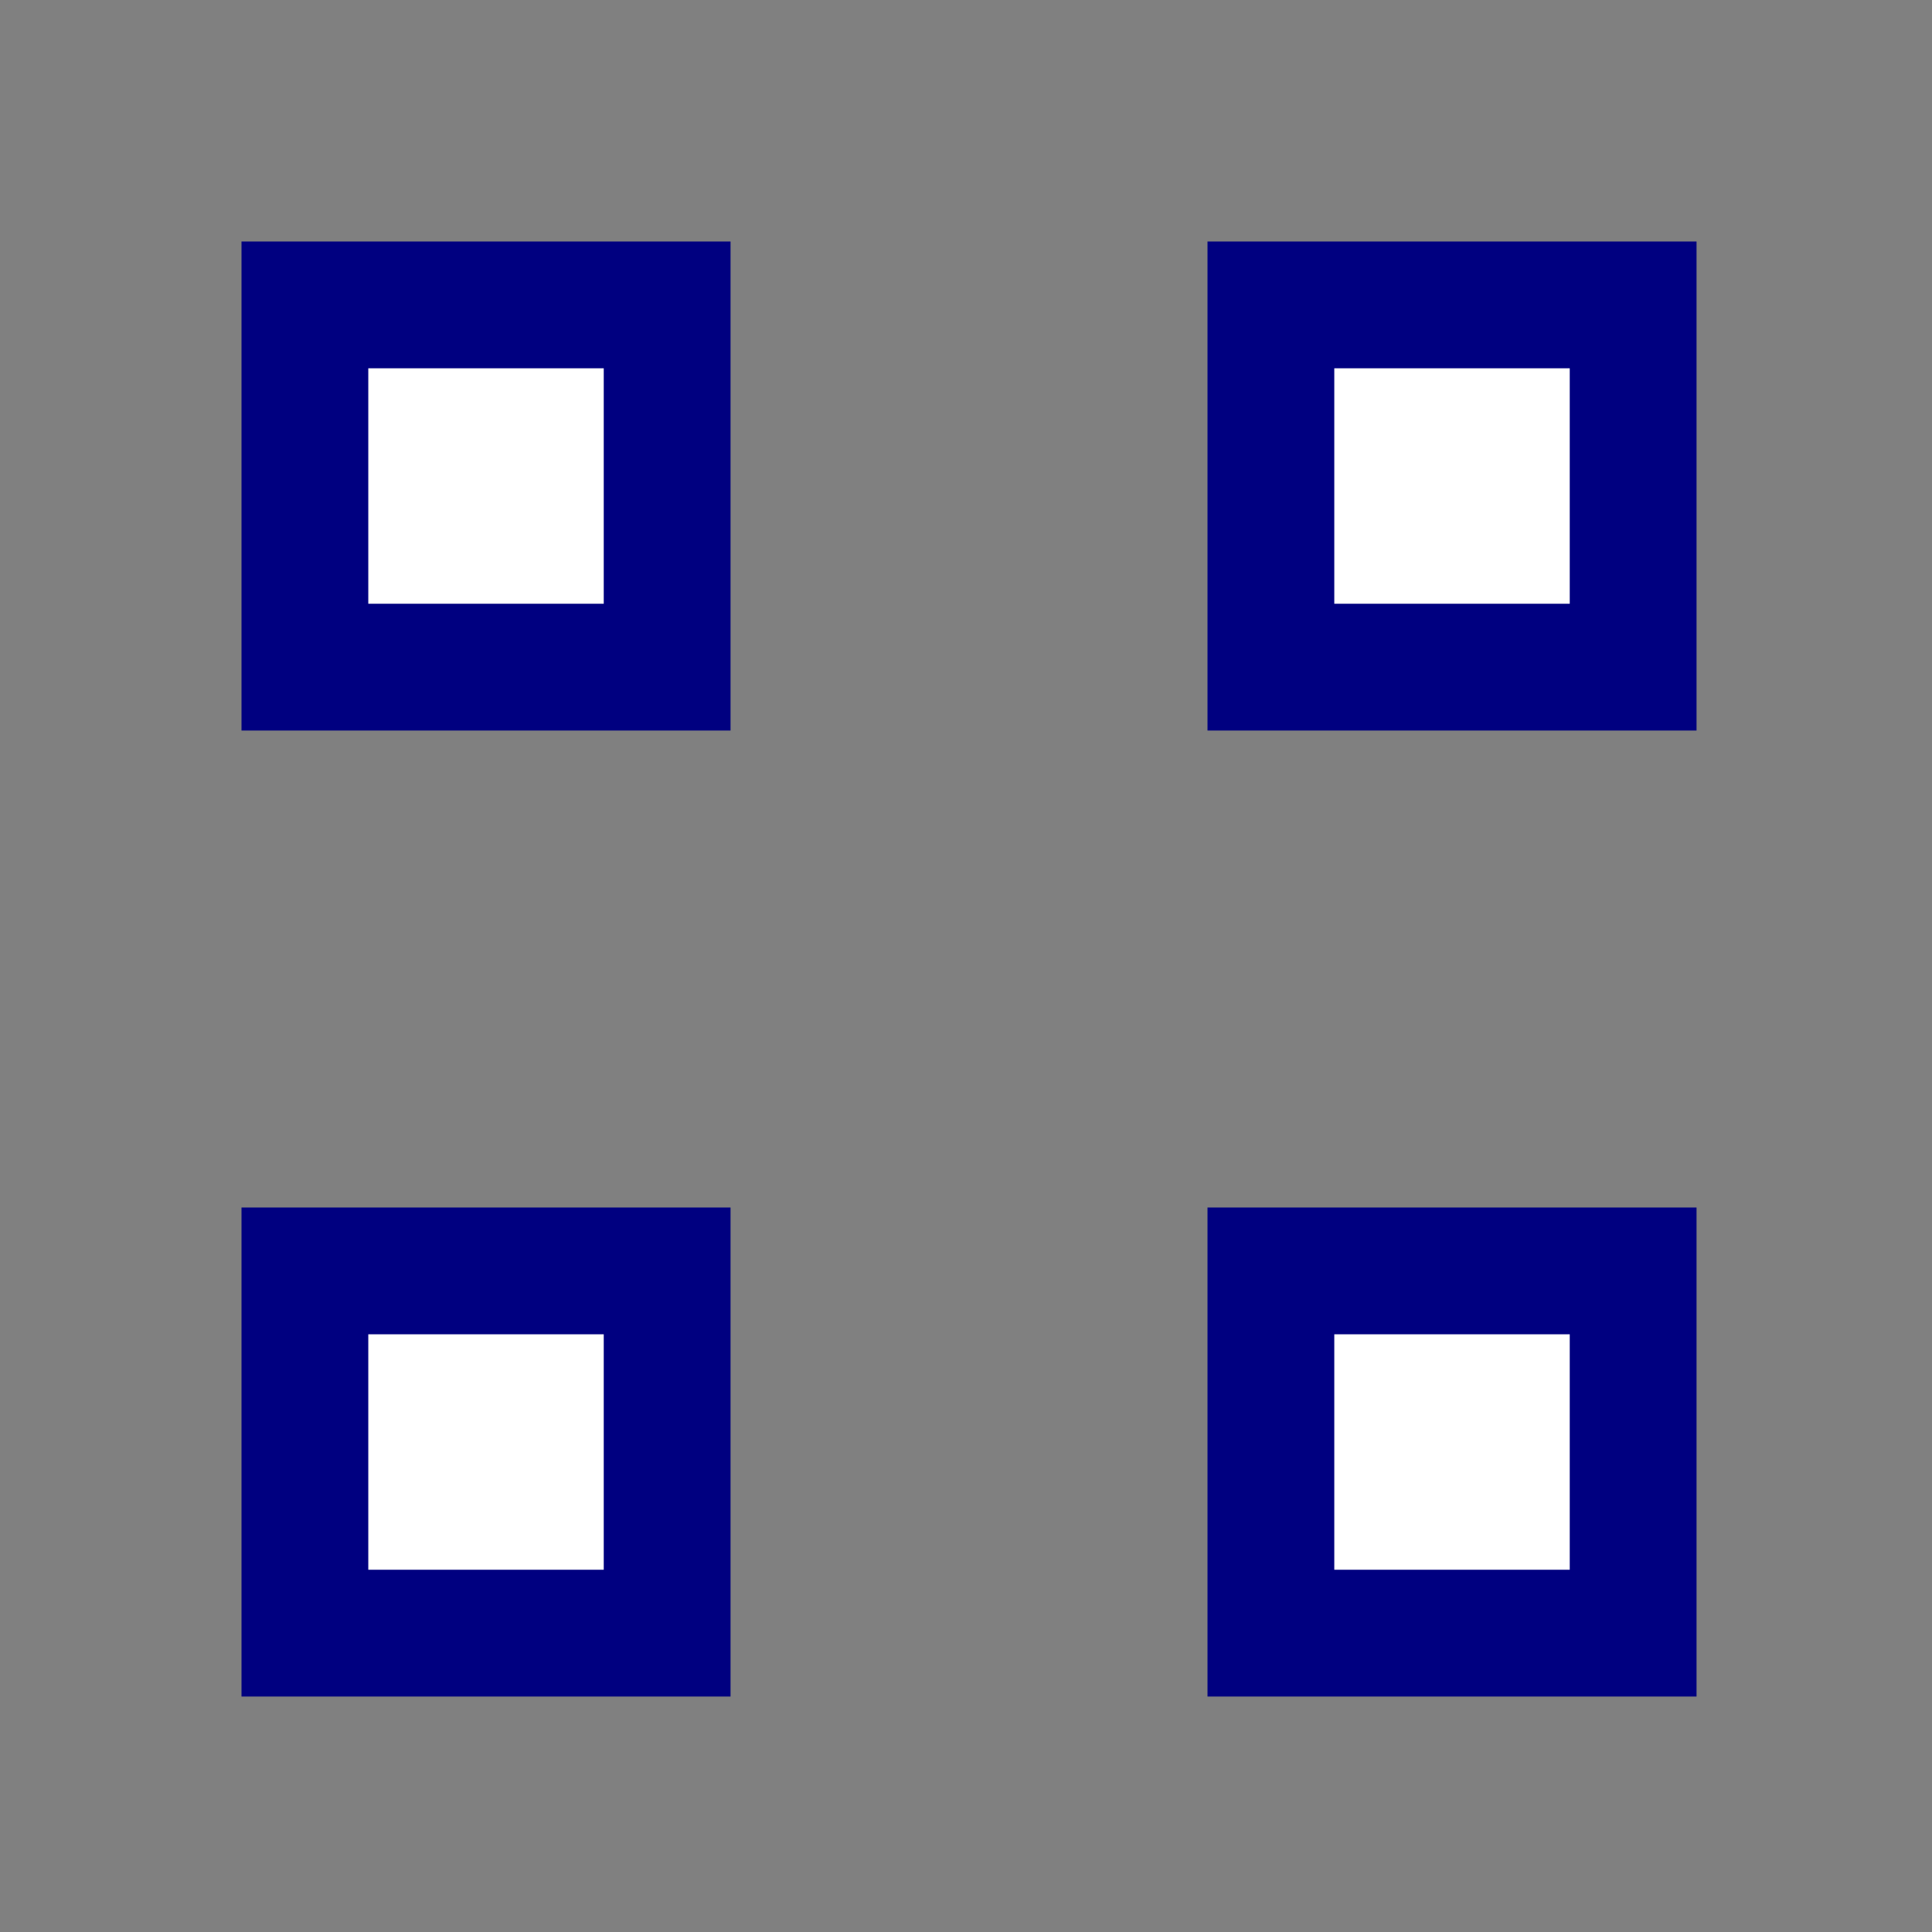 <?xml version="1.0" encoding="UTF-8" standalone="no"?>
<svg
   xmlns:dc="http://purl.org/dc/elements/1.1/"
   xmlns:cc="http://creativecommons.org/ns#"
   xmlns:rdf="http://www.w3.org/1999/02/22-rdf-syntax-ns#"
   xmlns:svg="http://www.w3.org/2000/svg"
   xmlns="http://www.w3.org/2000/svg"
   xmlns:sodipodi="http://sodipodi.sourceforge.net/DTD/sodipodi-0.dtd"
   xmlns:inkscape="http://www.inkscape.org/namespaces/inkscape"
   id="svg132"
   width="320px"
   version="1.1"
   height="320px"
   sodipodi:docname="chicago95_tmp_file.svg"
   inkscape:version="0.92.5 (2060ec1f9f, 2020-04-08)">
  <rect width="100%" height="100%" fill="#808080" stroke="none"/>
  <sodipodi:namedview
     pagecolor="#ffffff"
     bordercolor="#666666"
     borderopacity="1"
     objecttolerance="10"
     gridtolerance="10"
     guidetolerance="10"
     inkscape:pageopacity="0"
     inkscape:pageshadow="2"
     inkscape:window-width="452"
     inkscape:window-height="423"
     id="namedview69"
     showgrid="false"
     inkscape:zoom="0.7375"
     inkscape:cx="162.71186"
     inkscape:cy="154.57627"
     inkscape:window-x="0"
     inkscape:window-y="0"
     inkscape:window-maximized="0"
     inkscape:current-layer="svg132" />
  <defs
     id="defs2" />
  <path
     style="fill:#ffffff"
     d="M 60 60 L 60 80 L 60 81 L 60 101 L 80 101 L 81 101 L 101 101 L 101 81 L 101 80 L 101 60 L 81 60 L 80 60 L 60 60 z M 220 60 L 220 80 L 220 81 L 220 101 L 240 101 L 241 101 L 261 101 L 261 81 L 261 80 L 261 60 L 241 60 L 240 60 L 220 60 z M 60 220 L 60 240 L 60 241 L 60 261 L 80 261 L 81 261 L 101 261 L 101 241 L 101 240 L 101 220 L 81 220 L 80 220 L 60 220 z M 220 220 L 220 240 L 220 241 L 220 261 L 240 261 L 241 261 L 261 261 L 261 241 L 261 240 L 261 220 L 241 220 L 240 220 L 220 220 z "
     id="rect112" />
  <path
     style="fill:#000080"
     d="M 40 40 L 40 60 L 40 61 L 40 80 L 40 81 L 40 100 L 40 101 L 40 121 L 60 121 L 61 121 L 80 121 L 81 121 L 100 121 L 101 121 L 121 121 L 121 101 L 121 100 L 121 81 L 121 80 L 121 61 L 121 60 L 121 40 L 101 40 L 100 40 L 81 40 L 80 40 L 61 40 L 60 40 L 40 40 z M 200 40 L 200 60 L 200 61 L 200 80 L 200 81 L 200 100 L 200 101 L 200 121 L 220 121 L 221 121 L 240 121 L 241 121 L 260 121 L 261 121 L 281 121 L 281 101 L 281 100 L 281 81 L 281 80 L 281 61 L 281 60 L 281 40 L 261 40 L 260 40 L 241 40 L 240 40 L 221 40 L 220 40 L 200 40 z M 61 61 L 80 61 L 81 61 L 100 61 L 100 80 L 100 81 L 100 100 L 81 100 L 80 100 L 61 100 L 61 81 L 61 80 L 61 61 z M 221 61 L 240 61 L 241 61 L 260 61 L 260 80 L 260 81 L 260 100 L 241 100 L 240 100 L 221 100 L 221 81 L 221 80 L 221 61 z M 40 200 L 40 220 L 40 221 L 40 240 L 40 241 L 40 260 L 40 261 L 40 281 L 60 281 L 61 281 L 80 281 L 81 281 L 100 281 L 101 281 L 121 281 L 121 261 L 121 260 L 121 241 L 121 240 L 121 221 L 121 220 L 121 200 L 101 200 L 100 200 L 81 200 L 80 200 L 61 200 L 60 200 L 40 200 z M 200 200 L 200 220 L 200 221 L 200 240 L 200 241 L 200 260 L 200 261 L 200 281 L 220 281 L 221 281 L 240 281 L 241 281 L 260 281 L 261 281 L 281 281 L 281 261 L 281 260 L 281 241 L 281 240 L 281 221 L 281 220 L 281 200 L 261 200 L 260 200 L 241 200 L 240 200 L 221 200 L 220 200 L 200 200 z M 61 221 L 80 221 L 81 221 L 100 221 L 100 240 L 100 241 L 100 260 L 81 260 L 80 260 L 61 260 L 61 241 L 61 240 L 61 221 z M 221 221 L 240 221 L 241 221 L 260 221 L 260 240 L 260 241 L 260 260 L 241 260 L 240 260 L 221 260 L 221 241 L 221 240 L 221 221 z "
     id="rect130" />
</svg>
